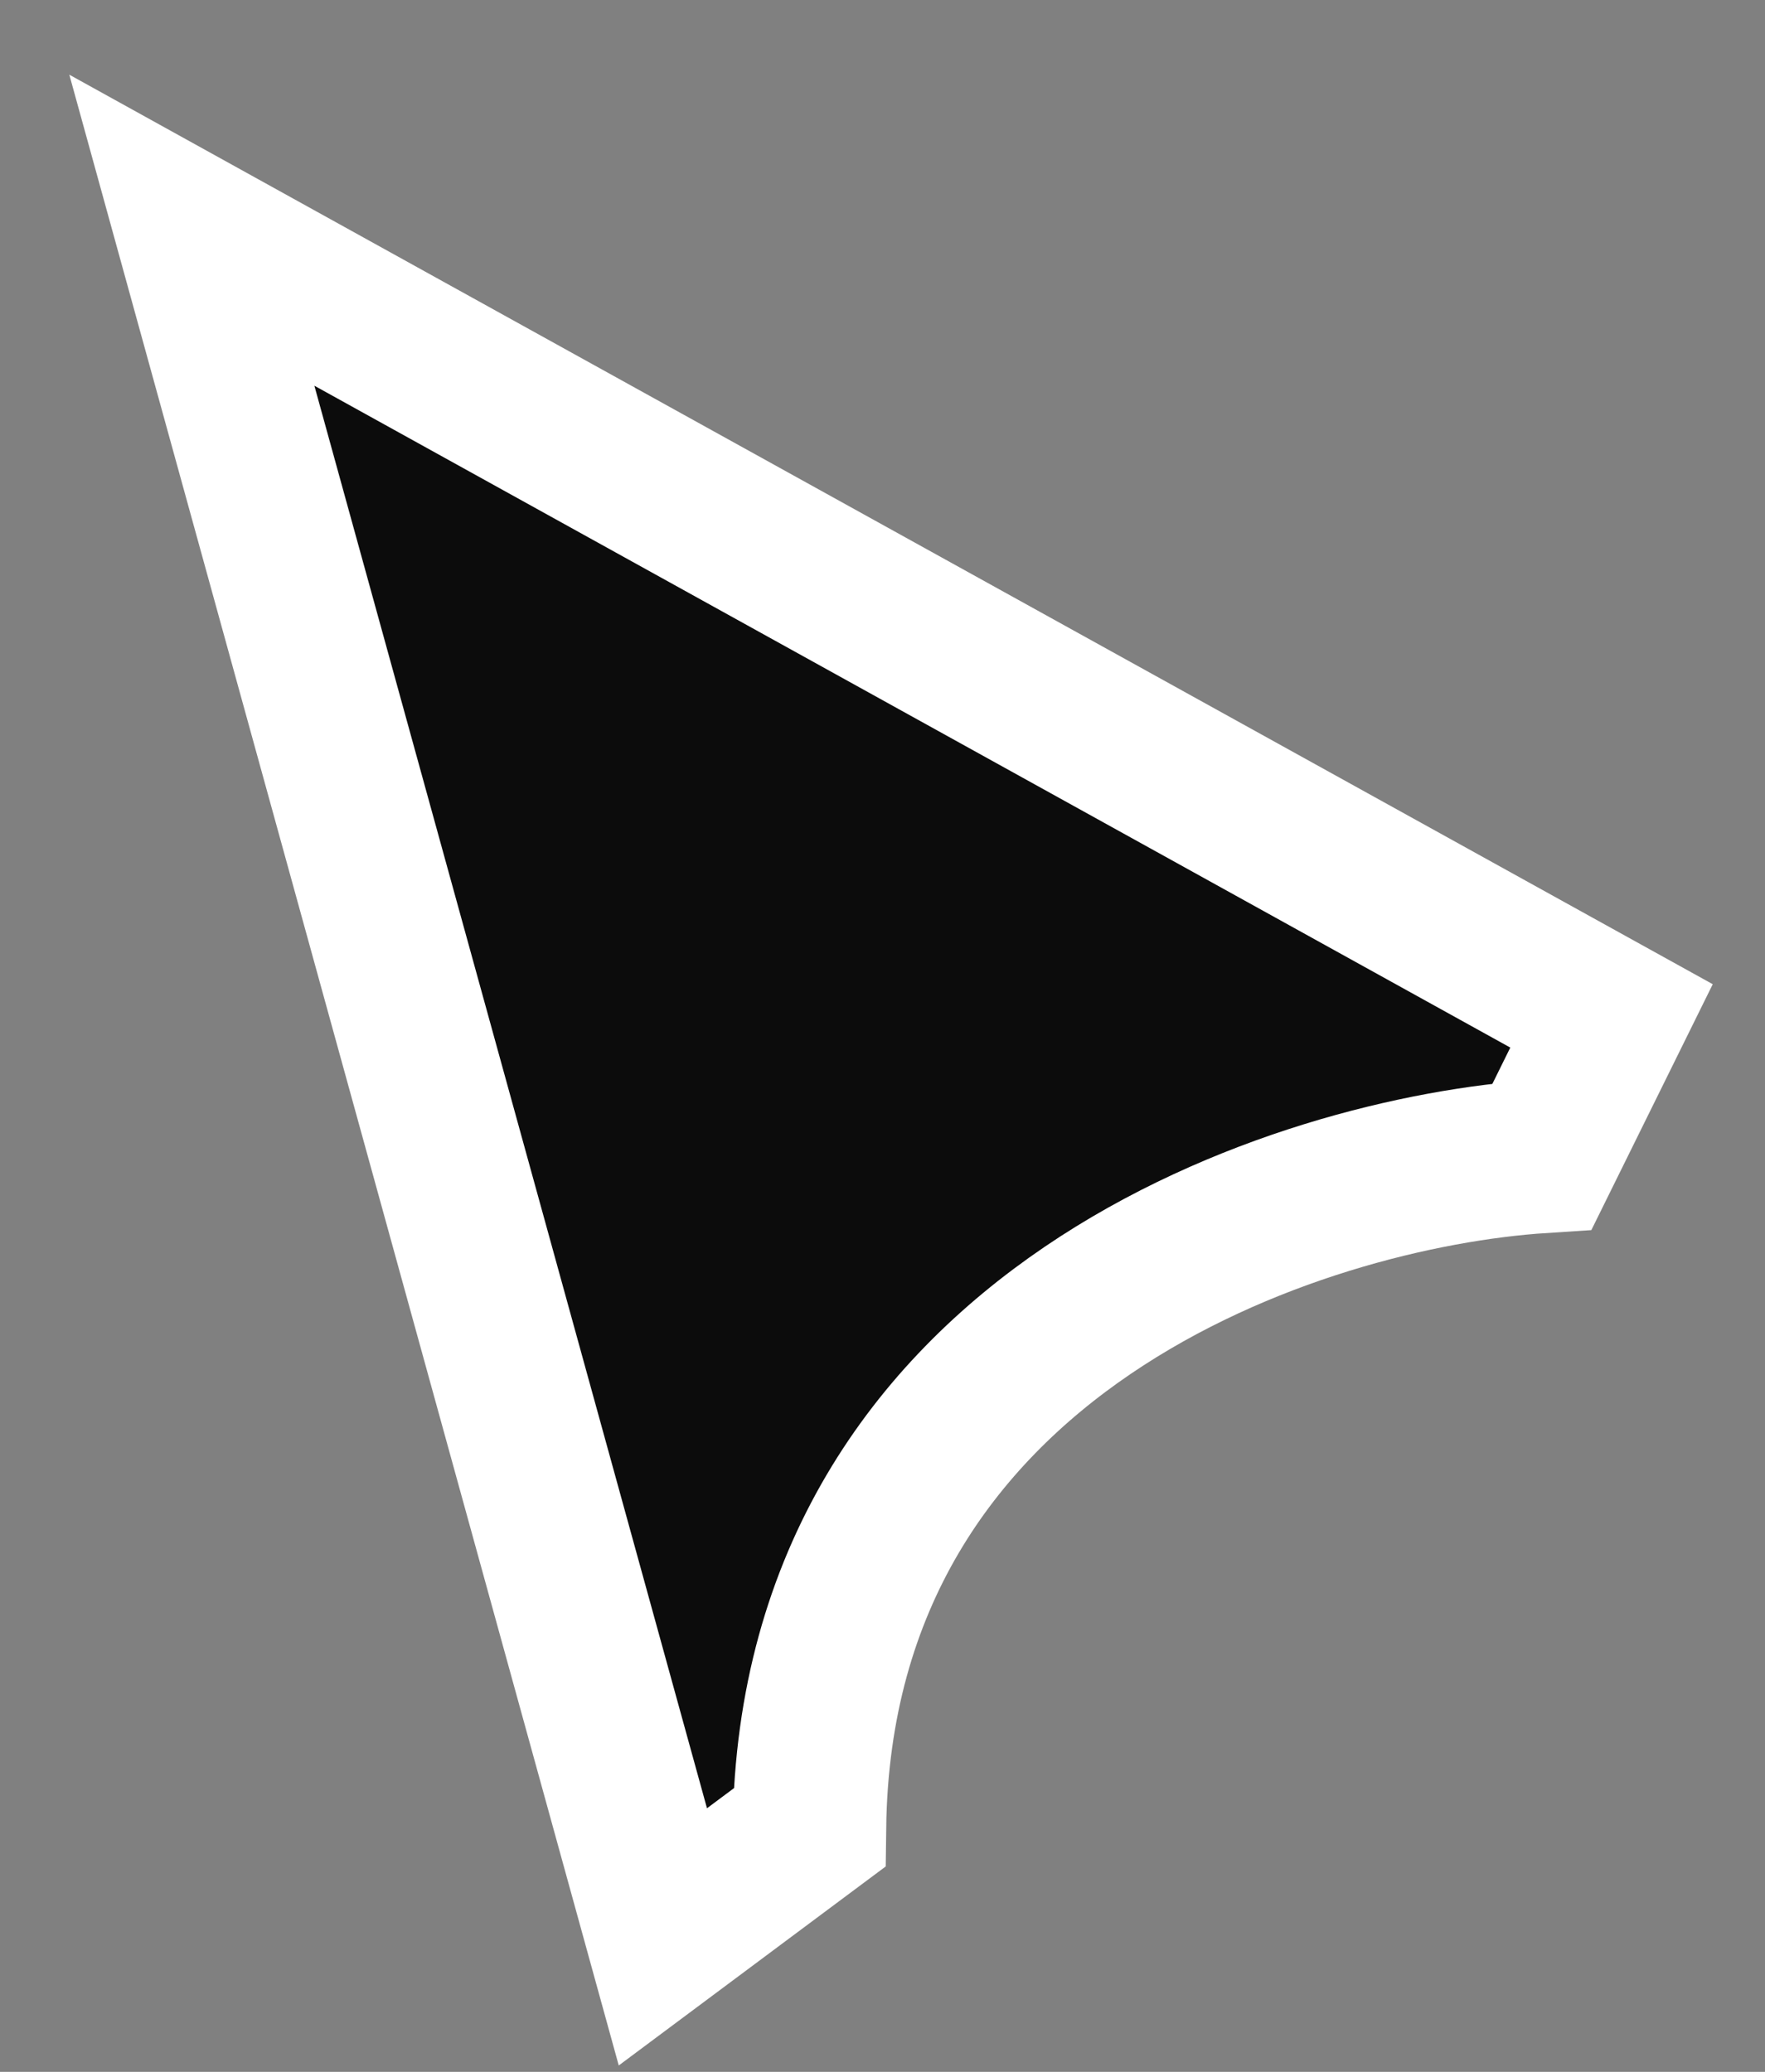 <svg width="23" height="27" viewBox="0 0 23 27" fill="none" xmlns="http://www.w3.org/2000/svg">
<rect x="0" y="0" width="23" height="27" fill="#808080" stroke="none"/>
<path d="M21 13.239L2.5 3L8.638 25.241L10.548 23.817C10.628 17.307 16.946 15.273 20.096 15.07L21 13.239Z" fill="#0C0C0C" stroke="white" stroke-width="2"/>
</svg>

